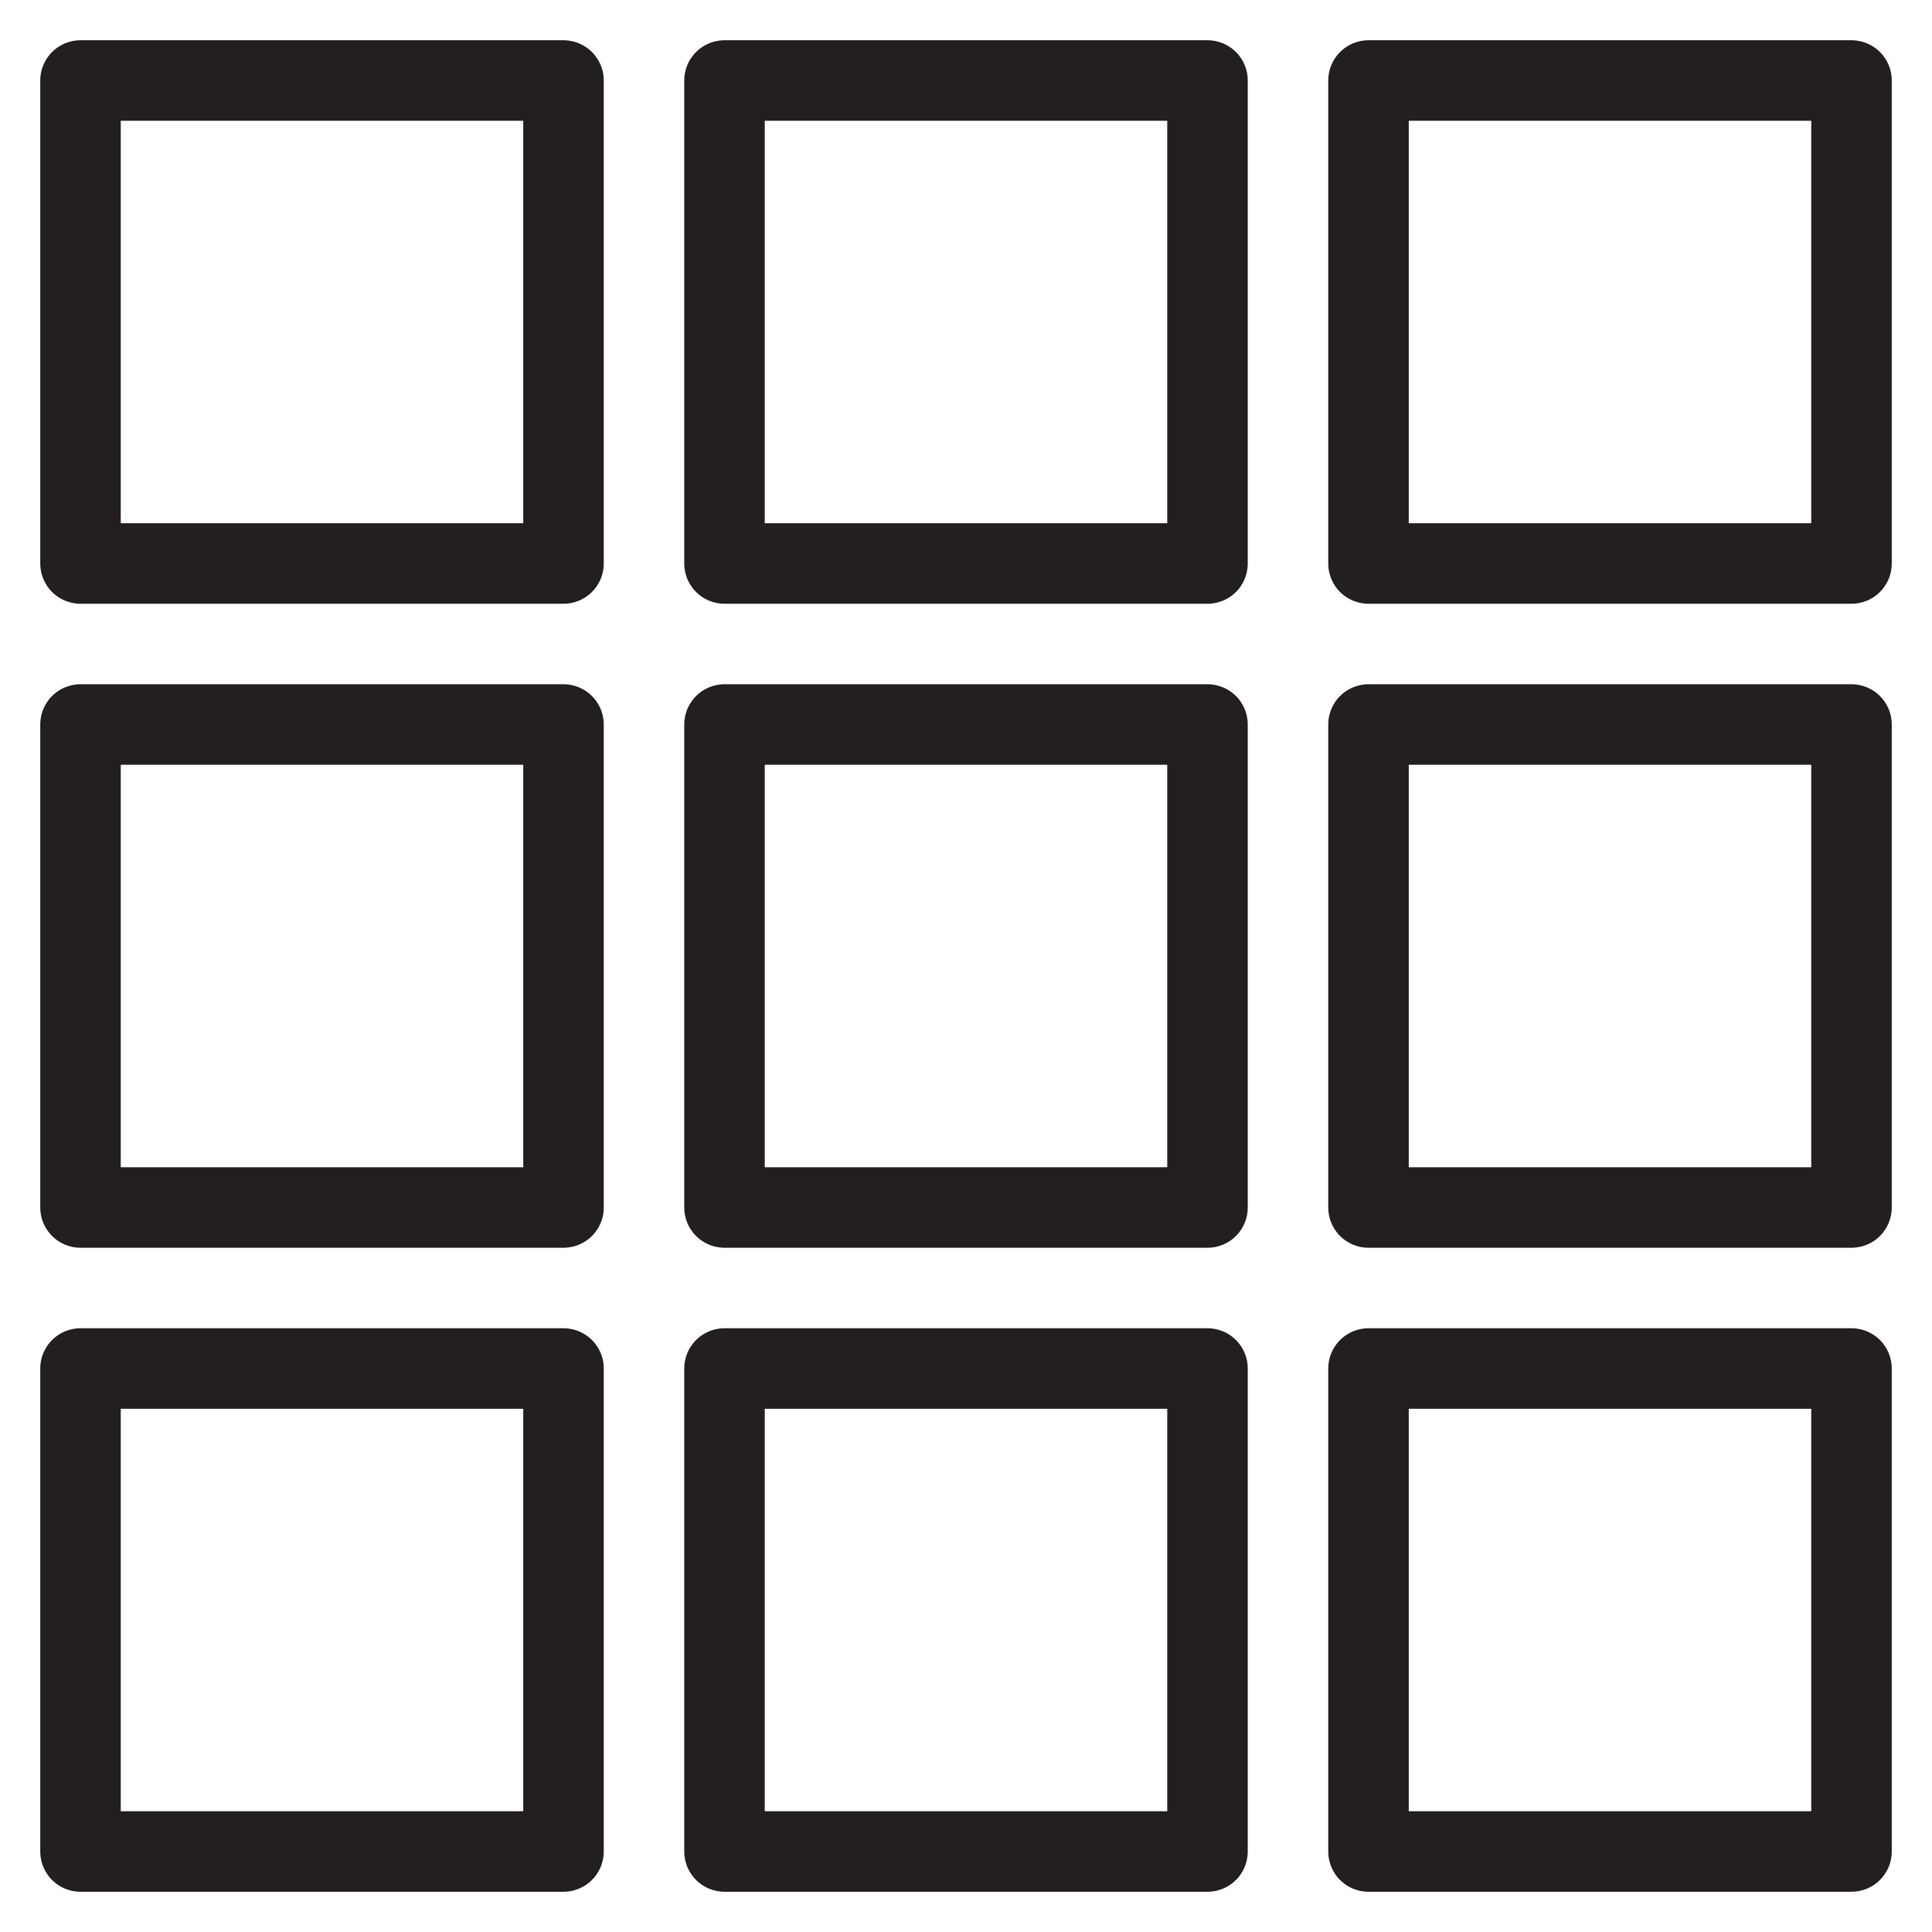 <svg version="1.1" viewBox="0 0 48 48" xmlns="http://www.w3.org/2000/svg" xmlns:xlink="http://www.w3.org/1999/xlink" overflow="hidden"><defs></defs><g id="icons"><rect x="18" y="2" width="12" height="12" stroke="#231F20" stroke-width="2" stroke-linecap="round" stroke-linejoin="round" fill="none"/><rect x="2" y="2" width="12" height="12" stroke="#231F20" stroke-width="2" stroke-linecap="round" stroke-linejoin="round" fill="none"/><rect x="34" y="2" width="12" height="12" stroke="#231F20" stroke-width="2" stroke-linecap="round" stroke-linejoin="round" fill="none"/><rect x="18" y="18" width="12" height="12" stroke="#231F20" stroke-width="2" stroke-linecap="round" stroke-linejoin="round" fill="none"/><rect x="2" y="18" width="12" height="12" stroke="#231F20" stroke-width="2" stroke-linecap="round" stroke-linejoin="round" fill="none"/><rect x="34" y="18" width="12" height="12" stroke="#231F20" stroke-width="2" stroke-linecap="round" stroke-linejoin="round" fill="none"/><rect x="18" y="34" width="12" height="12" stroke="#231F20" stroke-width="2" stroke-linecap="round" stroke-linejoin="round" fill="none"/><rect x="2" y="34" width="12" height="12" stroke="#231F20" stroke-width="2" stroke-linecap="round" stroke-linejoin="round" fill="none"/><rect x="34" y="34" width="12" height="12" stroke="#231F20" stroke-width="2" stroke-linecap="round" stroke-linejoin="round" fill="none"/></g></svg>